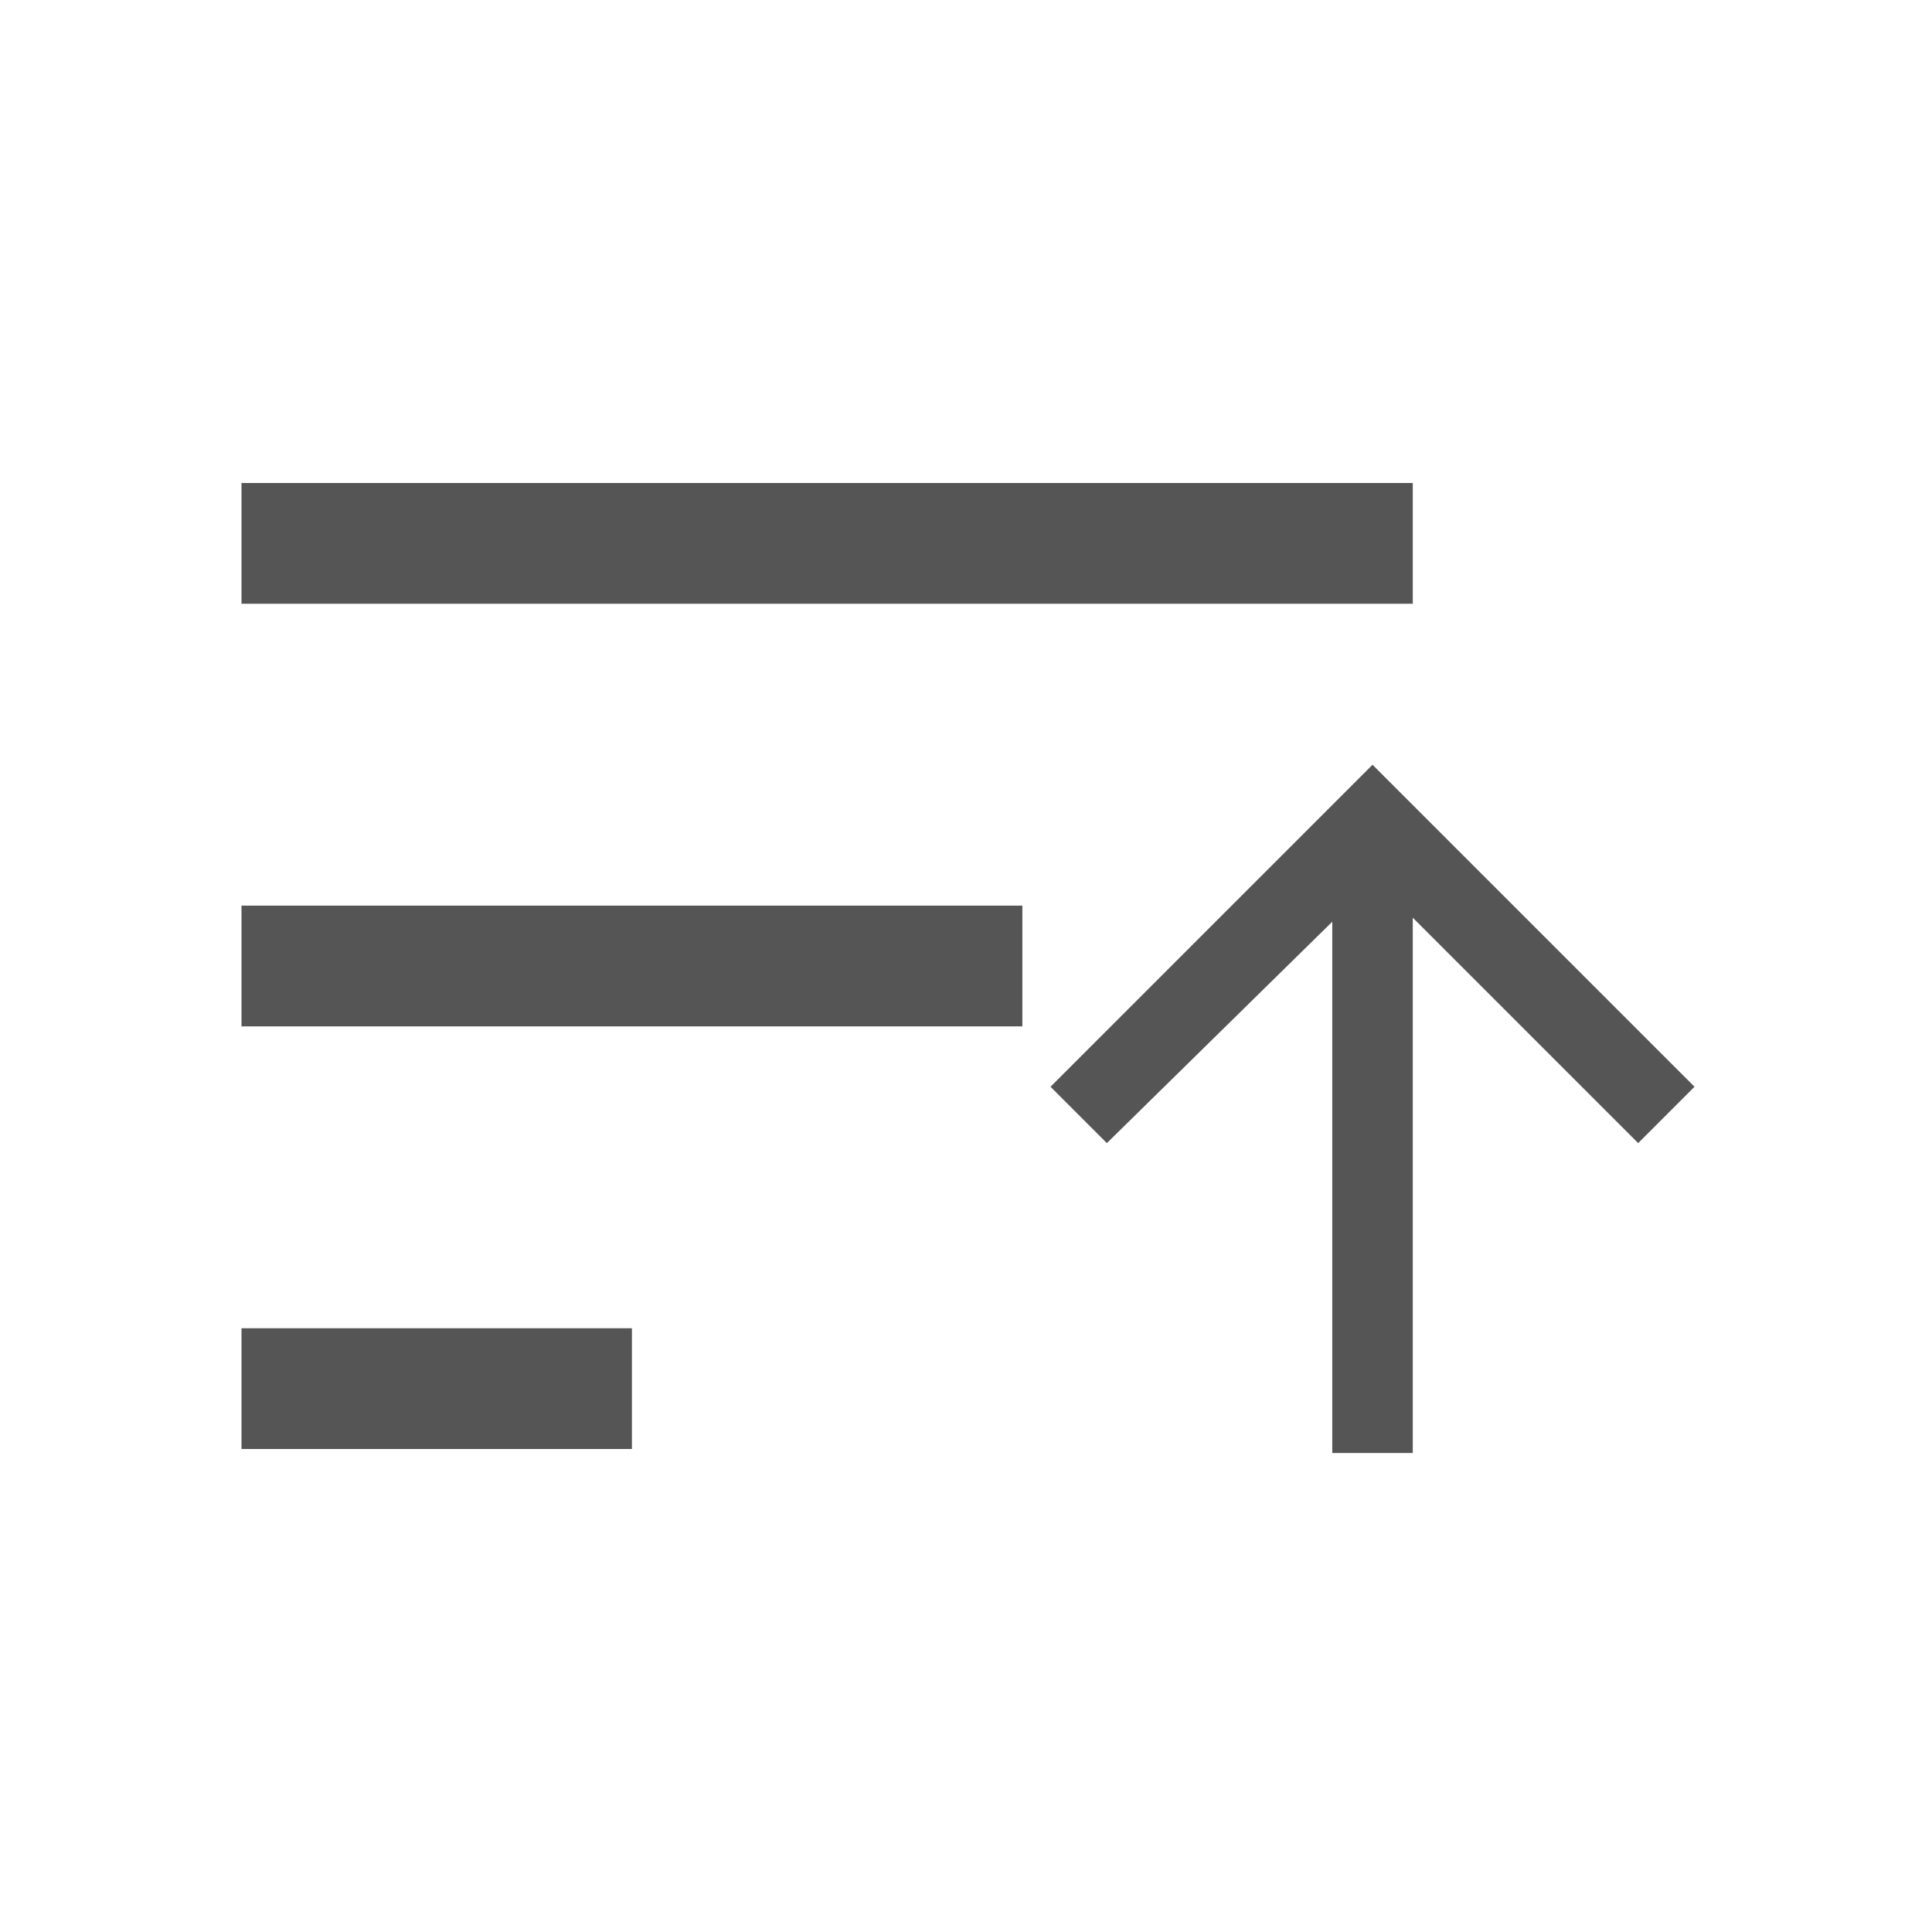 <?xml version="1.0" encoding="UTF-8"?>
<svg id="Layer_1" xmlns="http://www.w3.org/2000/svg" version="1.1" viewBox="0 0 48 48">
  <!-- Generator: Adobe Illustrator 29.8.2, SVG Export Plug-In . SVG Version: 2.1.1 Build 3)  -->
  <defs>
    <style>
      .st0 {
        display: none;
      }

      .st1 {
        fill: #555;
      }
    </style>
  </defs>
  <path class="st1" d="M6,36v-3h9.7v3H6ZM6,25.5v-3h19.4v3H6ZM6,15v-3h29.1v3H6Z"/>
  <g class="st0">
    <path class="st1" d="M34.1,36.2l-8-8,1.4-1.4,5.6,5.5v-13.3h2v13.3l5.6-5.6,1.4,1.4-8,8Z"/>
  </g>
  <path class="st1" d="M33.1,36.2v-13.3l-5.6,5.5-1.4-1.4,8-8,8,8-1.4,1.4-5.6-5.6v13.3h-2Z"/>
</svg>